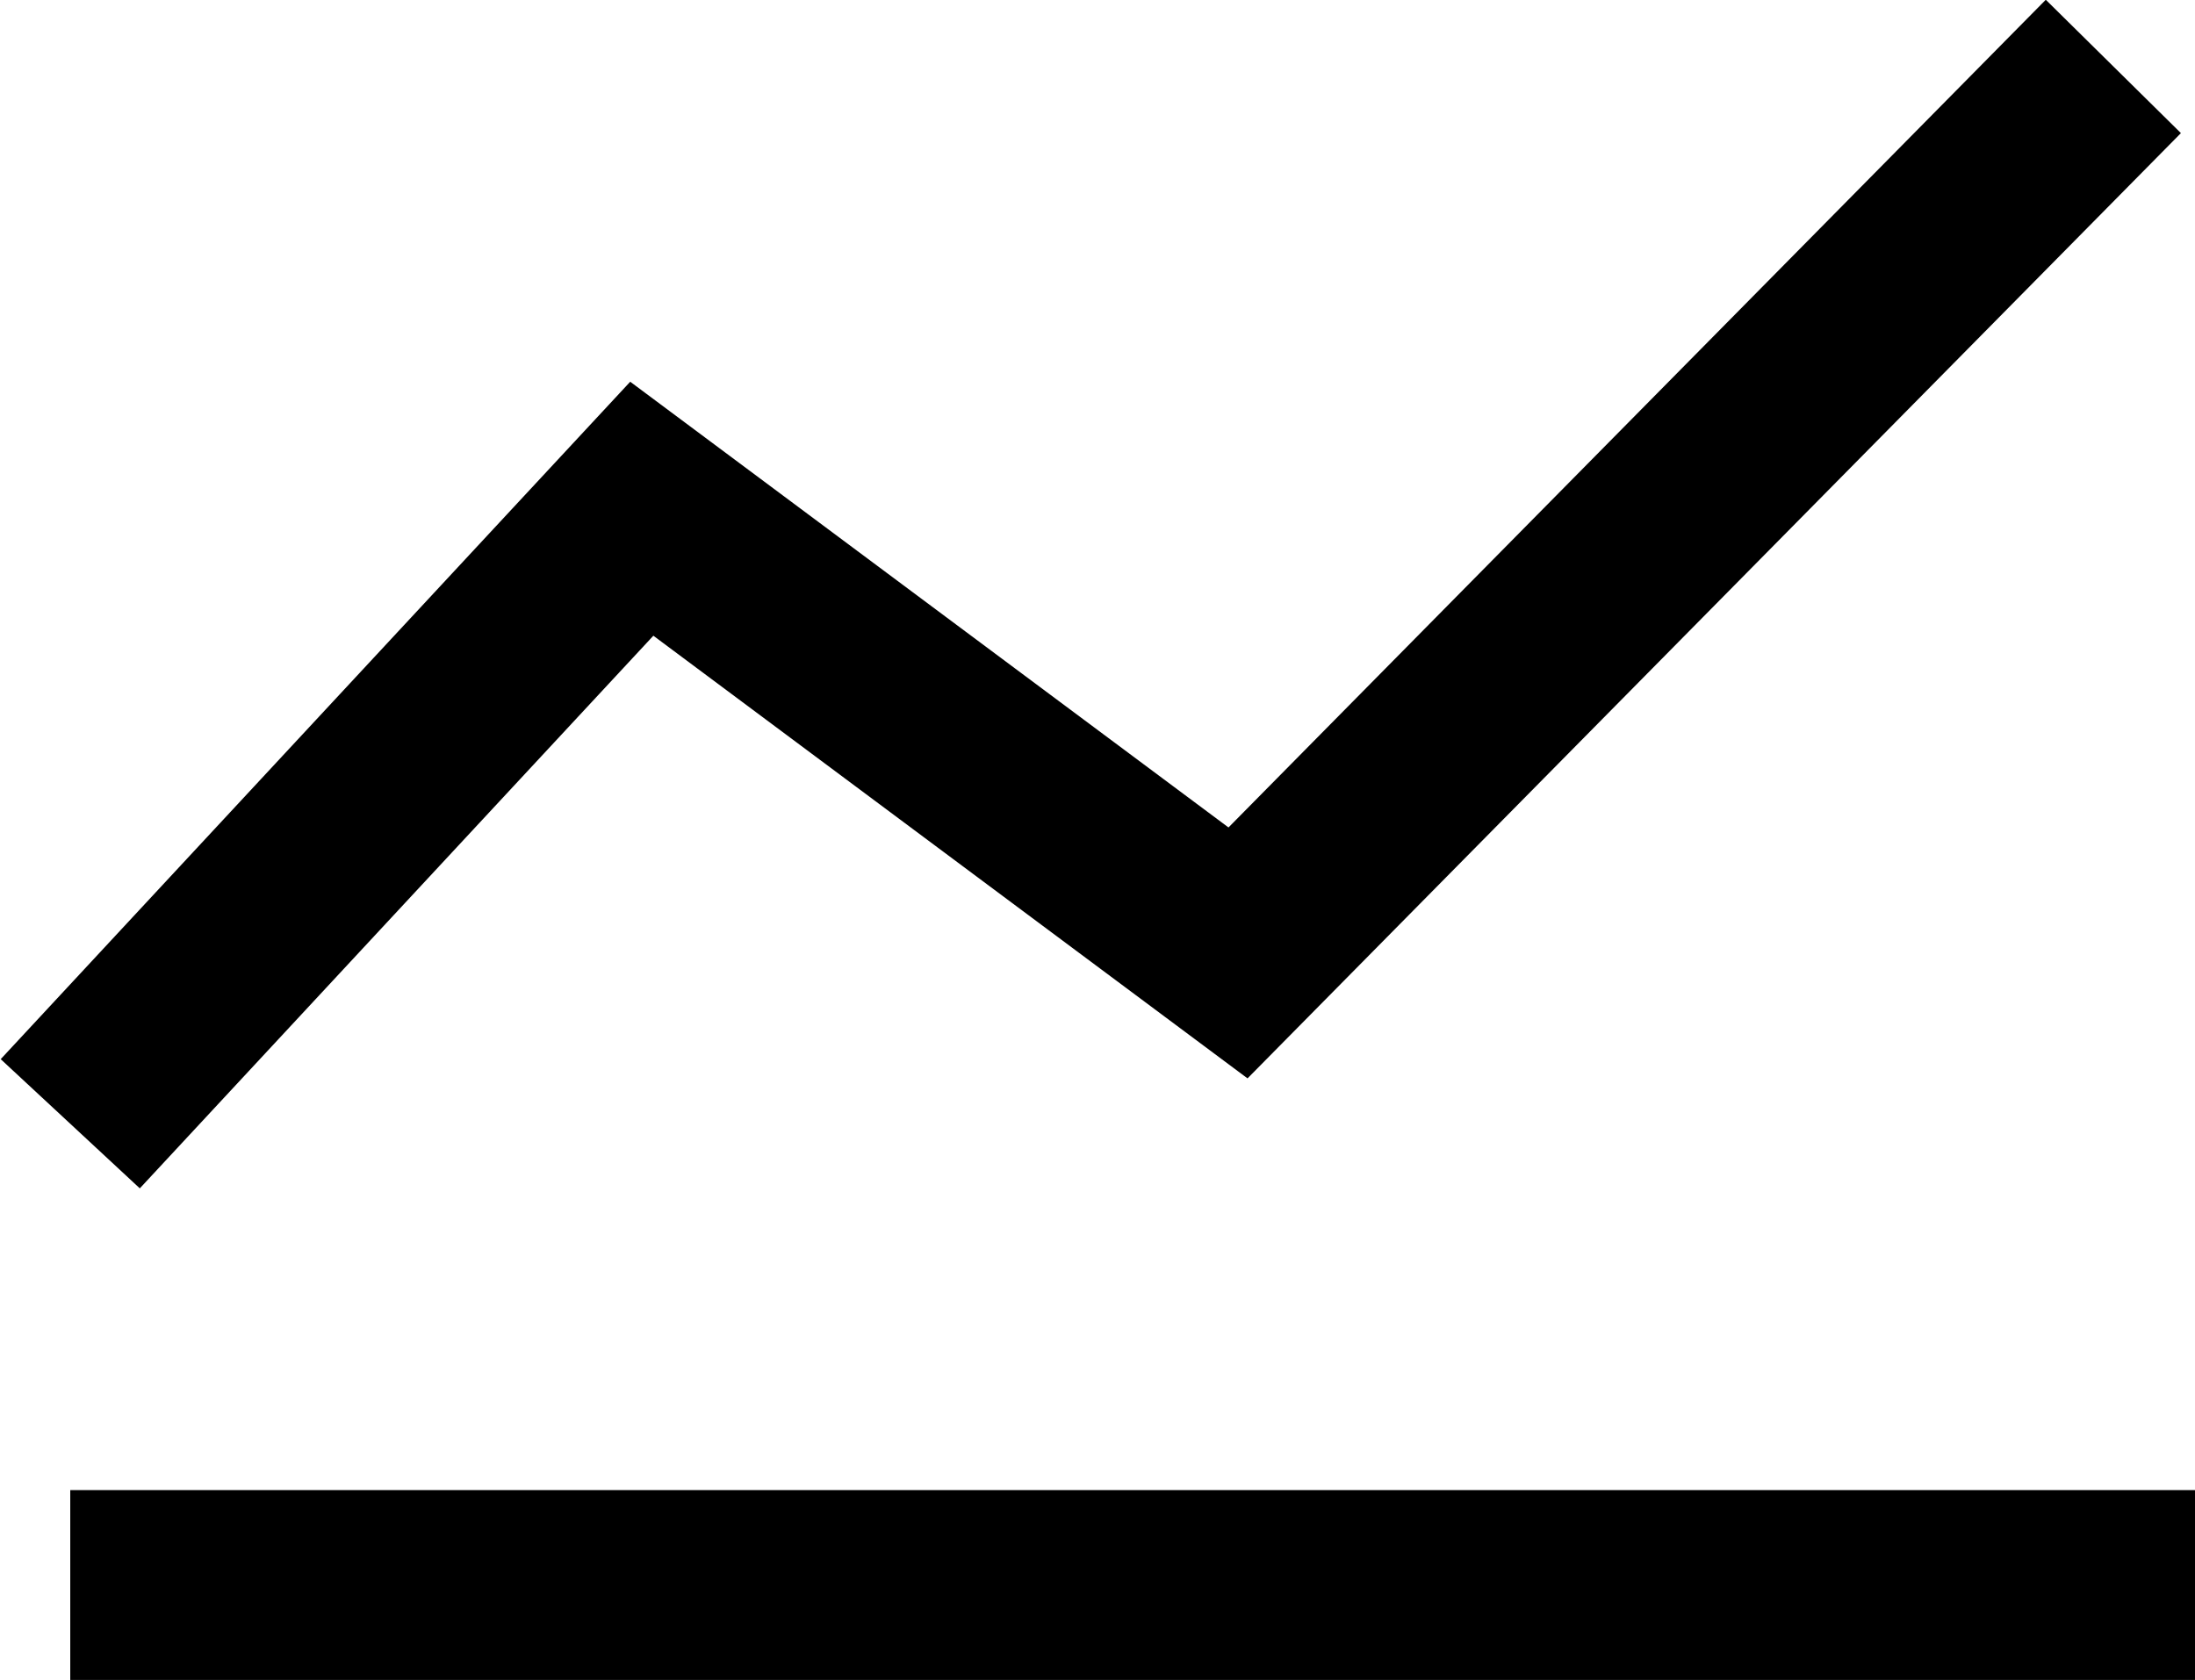 <?xml version="1.0" encoding="UTF-8"?><svg id="Layer_2" xmlns="http://www.w3.org/2000/svg" viewBox="0 0 11.56 8.85"><defs><style>.cls-1{fill:none;stroke:#000;stroke-miterlimit:10;}</style></defs><g id="Layer_1-2"><line class="cls-1" x1=".37" y1="8.35" x2="11.56" y2="8.35"/><polyline class="cls-1" points=".37 5.92 3.38 2.68 6.52 5.02 11.13 .35"/></g></svg>